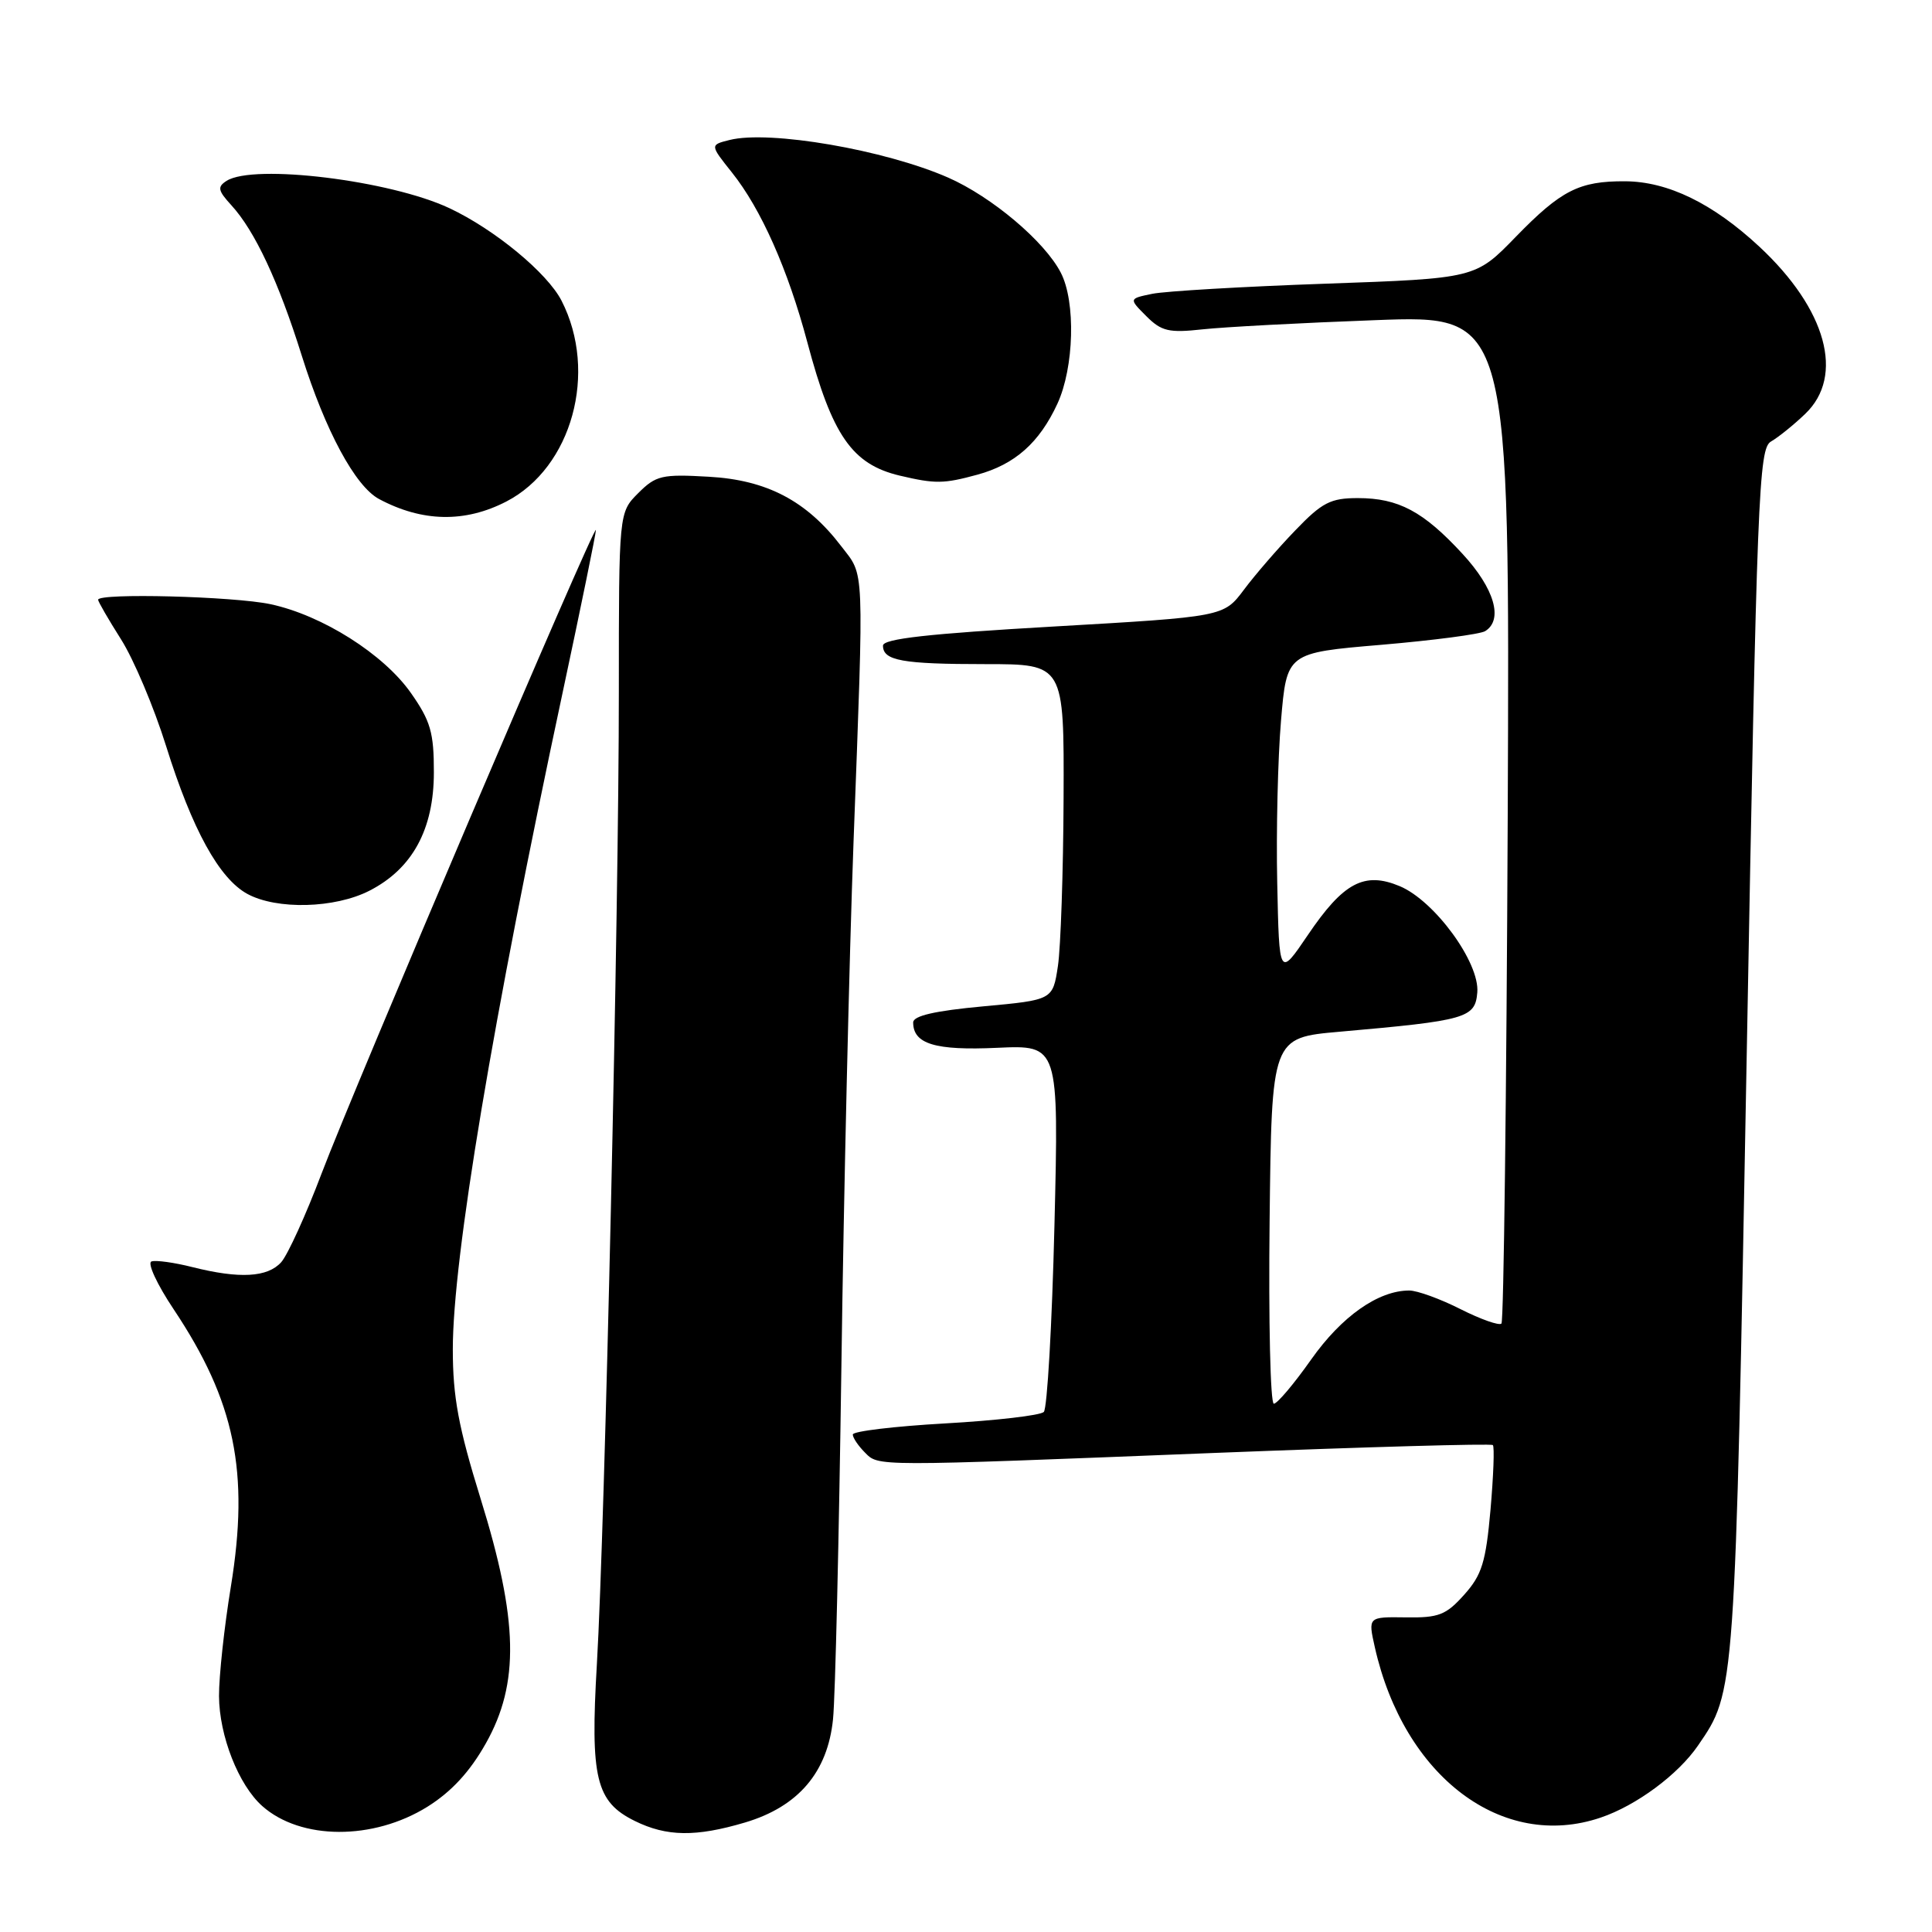<?xml version="1.0" encoding="UTF-8" standalone="no"?>
<!DOCTYPE svg PUBLIC "-//W3C//DTD SVG 1.1//EN" "http://www.w3.org/Graphics/SVG/1.1/DTD/svg11.dtd" >
<svg xmlns="http://www.w3.org/2000/svg" xmlns:xlink="http://www.w3.org/1999/xlink" version="1.1" viewBox="0 0 256 256">
 <g >
 <path fill="currentColor"
d=" M 56.64 239.40 C 59.82 237.41 62.26 234.77 64.38 231.00 C 68.86 223.05 68.68 214.68 63.69 198.61 C 60.75 189.12 60.00 185.11 60.00 178.79 C 60.00 166.71 65.28 135.12 74.56 91.73 C 77.00 80.30 78.98 70.63 78.96 70.23 C 78.90 69.10 46.88 144.23 42.61 155.50 C 40.53 161.00 38.12 166.29 37.26 167.25 C 35.45 169.26 31.75 169.47 25.50 167.90 C 23.09 167.29 20.65 166.95 20.07 167.15 C 19.49 167.34 20.81 170.20 23.02 173.50 C 31.14 185.68 33.07 195.03 30.59 210.24 C 29.71 215.60 29.01 222.12 29.02 224.74 C 29.05 230.00 31.61 236.52 34.75 239.31 C 39.85 243.84 49.45 243.88 56.64 239.40 Z  M 98.72 241.49 C 105.78 239.39 109.67 234.83 110.38 227.80 C 110.68 224.89 111.17 203.82 111.49 181.00 C 111.80 158.18 112.53 126.90 113.10 111.50 C 114.49 74.27 114.58 76.44 111.48 72.39 C 106.89 66.37 101.62 63.60 93.92 63.17 C 87.70 62.81 86.91 63.00 84.56 65.35 C 82.00 67.91 82.00 67.91 82.00 91.70 C 82.01 120.48 80.15 202.46 79.09 220.50 C 78.20 235.64 78.96 238.75 84.12 241.29 C 88.34 243.37 92.21 243.42 98.72 241.49 Z  M 212.10 240.84 C 216.83 239.24 222.36 235.14 224.99 231.30 C 229.94 224.09 229.89 224.77 231.45 139.77 C 232.81 65.17 233.04 59.43 234.67 58.50 C 235.63 57.95 237.68 56.30 239.21 54.83 C 244.45 49.81 242.02 40.97 233.13 32.69 C 226.96 26.95 221.01 24.05 215.32 24.02 C 209.25 23.99 206.85 25.21 200.85 31.38 C 195.50 36.89 195.50 36.89 175.66 37.59 C 164.75 37.97 154.41 38.58 152.69 38.93 C 149.57 39.57 149.57 39.57 151.89 41.89 C 153.90 43.90 154.88 44.13 159.35 43.64 C 162.18 43.33 172.50 42.78 182.28 42.42 C 200.06 41.75 200.06 41.75 199.78 108.29 C 199.62 144.89 199.25 175.08 198.95 175.38 C 198.65 175.68 196.21 174.82 193.53 173.47 C 190.85 172.11 187.79 171.00 186.73 171.00 C 182.63 171.00 177.77 174.42 173.73 180.15 C 171.46 183.37 169.24 186.00 168.79 186.00 C 168.33 186.00 168.08 175.09 168.23 161.75 C 168.50 137.50 168.50 137.50 177.50 136.71 C 194.33 135.23 195.47 134.90 195.75 131.50 C 196.08 127.55 190.10 119.36 185.47 117.42 C 180.78 115.46 178.01 116.93 173.30 123.89 C 169.50 129.50 169.50 129.50 169.24 117.00 C 169.09 110.12 169.32 100.45 169.74 95.50 C 170.50 86.50 170.50 86.50 183.04 85.44 C 189.94 84.85 196.13 84.04 196.79 83.63 C 199.23 82.12 198.02 77.97 193.80 73.40 C 188.61 67.76 185.30 66.00 179.92 66.00 C 176.30 66.00 175.18 66.58 171.62 70.29 C 169.35 72.64 166.29 76.18 164.82 78.15 C 162.14 81.72 162.14 81.72 139.57 83.02 C 123.01 83.97 117.00 84.64 117.00 85.55 C 117.00 87.54 119.54 88.00 130.58 88.00 C 141.00 88.00 141.00 88.00 140.93 105.75 C 140.89 115.51 140.55 125.53 140.18 128.00 C 139.50 132.50 139.50 132.50 130.25 133.35 C 123.87 133.94 121.00 134.60 121.00 135.48 C 121.00 138.33 123.92 139.22 132.13 138.84 C 140.30 138.47 140.30 138.47 139.72 162.37 C 139.40 175.51 138.76 186.64 138.31 187.09 C 137.85 187.55 131.97 188.23 125.24 188.61 C 118.51 188.99 113.00 189.65 113.00 190.08 C 113.00 190.51 113.71 191.56 114.57 192.43 C 116.47 194.33 115.27 194.33 160.96 192.52 C 181.01 191.73 197.59 191.26 197.81 191.48 C 198.04 191.70 197.89 195.56 197.50 200.05 C 196.88 206.99 196.36 208.69 194.02 211.30 C 191.61 214.00 190.64 214.38 186.27 214.31 C 181.27 214.24 181.27 214.24 182.17 218.26 C 186.03 235.43 199.07 245.27 212.10 240.84 Z  M 48.94 118.03 C 54.64 115.12 57.49 109.90 57.49 102.34 C 57.50 97.08 57.05 95.53 54.46 91.84 C 50.85 86.68 42.71 81.53 35.85 80.06 C 30.99 79.02 13.00 78.55 13.00 79.47 C 13.00 79.72 14.37 82.08 16.04 84.72 C 17.71 87.35 20.40 93.71 22.01 98.86 C 25.47 109.92 29.04 116.41 32.78 118.45 C 36.69 120.57 44.36 120.37 48.94 118.03 Z  M 67.10 66.45 C 75.79 61.95 79.26 49.33 74.41 39.85 C 72.52 36.16 65.53 30.39 59.54 27.58 C 51.71 23.90 33.63 21.68 30.03 23.96 C 28.77 24.76 28.87 25.24 30.66 27.20 C 33.76 30.58 36.91 37.30 39.99 47.14 C 43.11 57.08 47.07 64.43 50.22 66.12 C 55.94 69.18 61.61 69.29 67.10 66.45 Z  M 129.50 62.90 C 134.48 61.54 137.72 58.67 140.11 53.50 C 142.33 48.69 142.56 39.98 140.56 36.13 C 138.42 31.98 131.41 26.07 125.63 23.53 C 117.24 19.85 101.95 17.22 96.67 18.55 C 94.07 19.20 94.07 19.20 96.98 22.85 C 100.84 27.68 104.41 35.71 106.98 45.37 C 110.26 57.71 112.91 61.52 119.21 63.02 C 123.92 64.13 125.02 64.12 129.50 62.90 Z "/>
</g>
</svg>